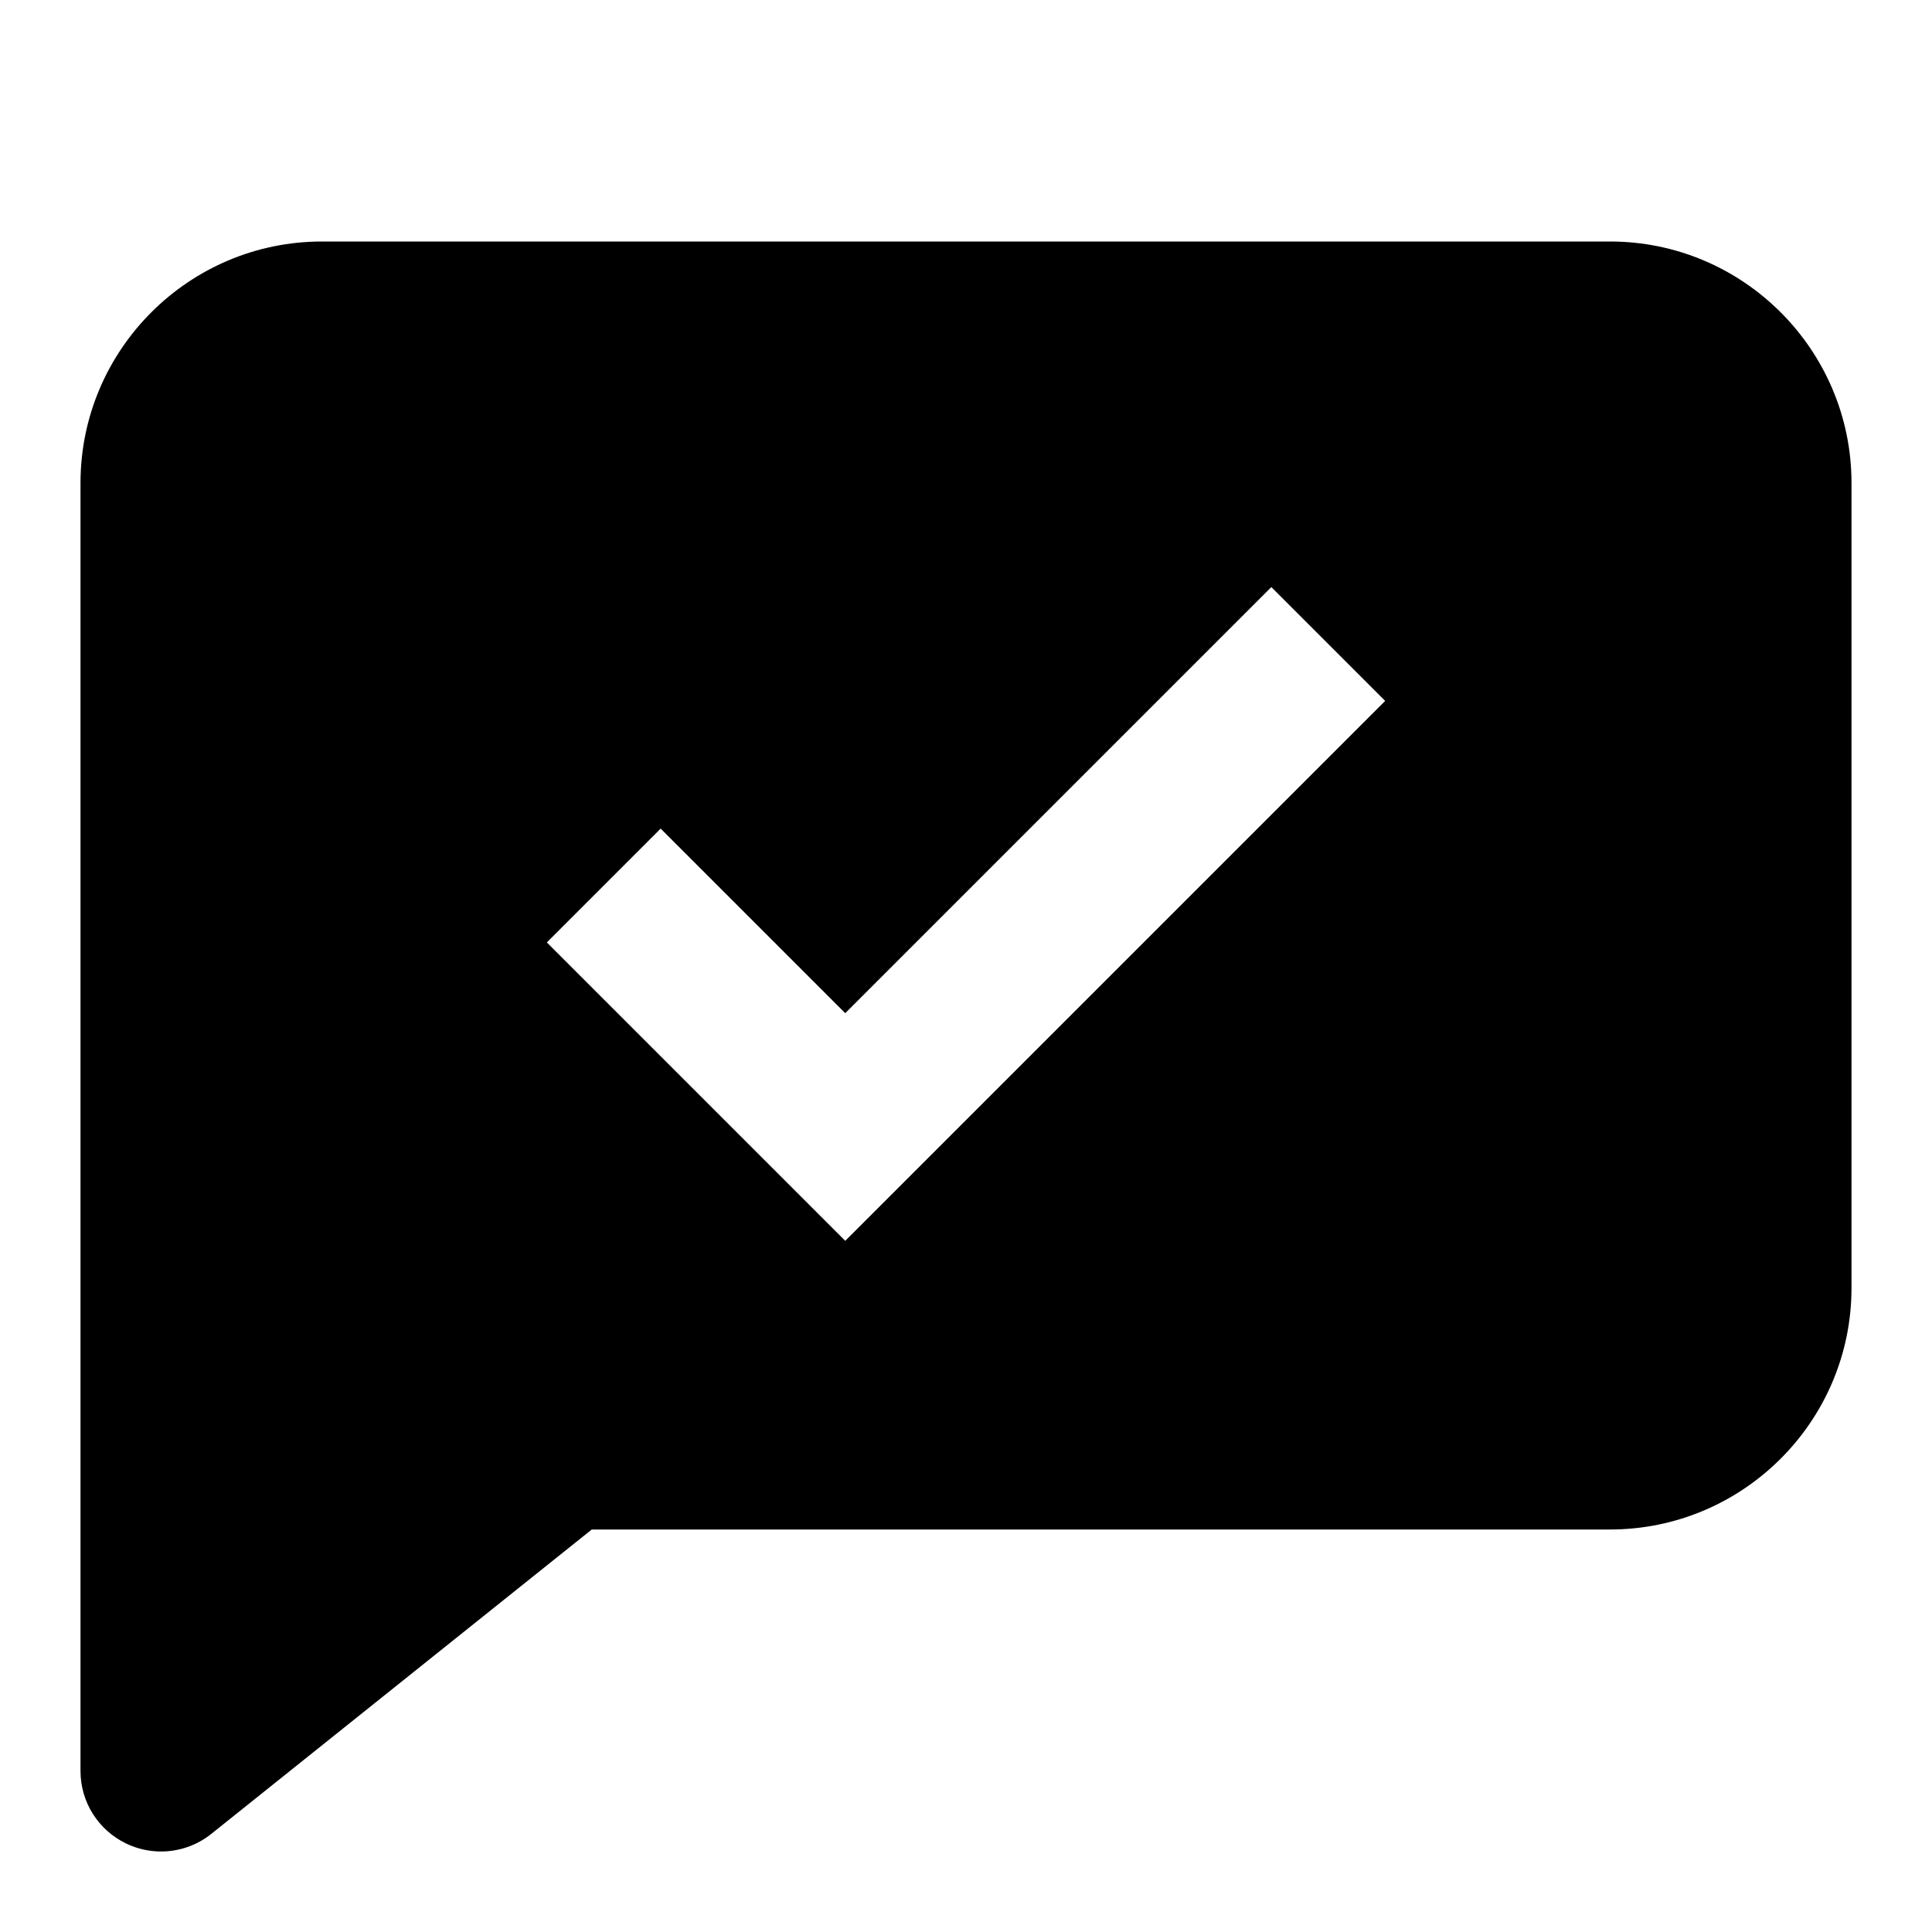 <svg width="24" height="24" viewBox="0 0 24 24" fill="none" xmlns="http://www.w3.org/2000/svg">
<path d="M20 3H4C2.346 3 1 4.346 1 6V22C1 22.385 1.22 22.734 1.567 22.901C1.705 22.967 1.853 23 2 23C2.223 23 2.444 22.926 2.625 22.781L7.351 19H20C21.654 19 23 17.654 23 16V6C23 4.346 21.654 3 20 3ZM10.5 15.414L6.793 11.707L8.207 10.293L10.5 12.586L15.793 7.293L17.207 8.707L10.5 15.414Z" fill="black"/>
</svg>

